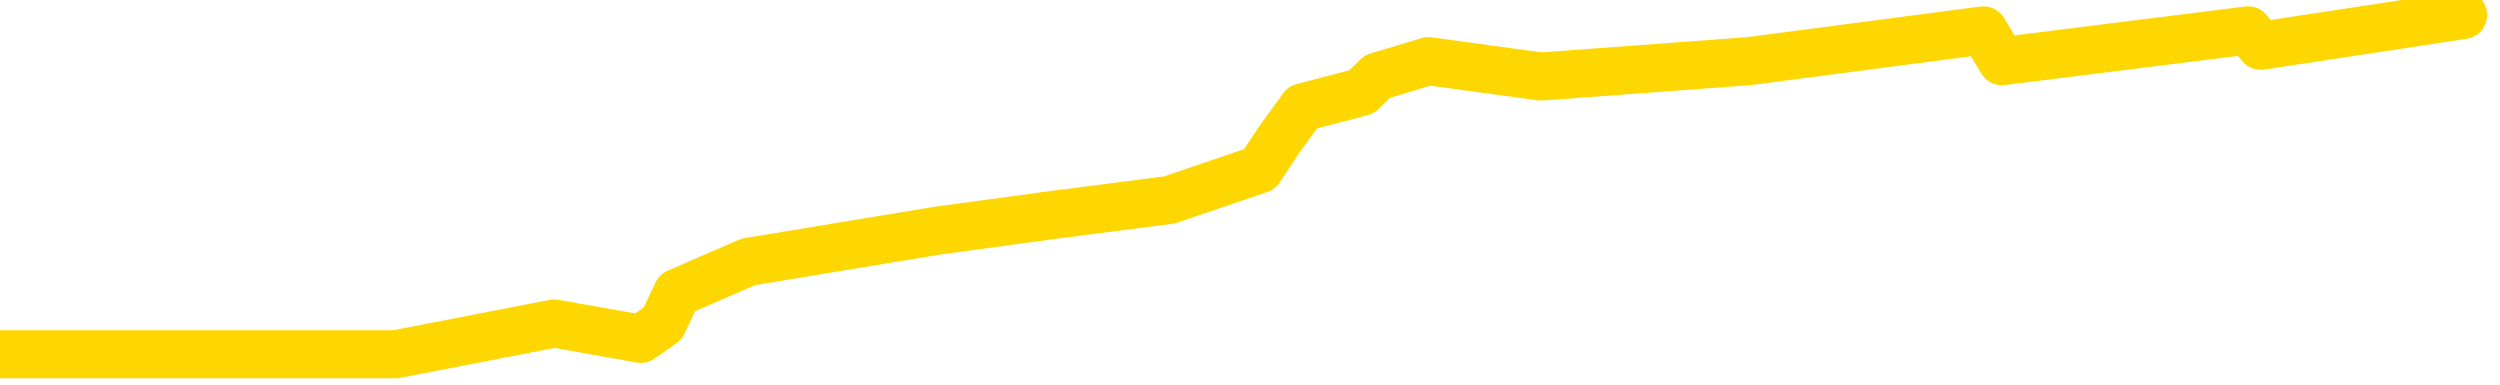 <svg xmlns="http://www.w3.org/2000/svg" version="1.1" viewBox="0 0 6500 1000">
	<path fill="none" stroke="gold" stroke-width="125" stroke-linecap="round" stroke-linejoin="round" d="M0 921  L1029 921 L1441 841 L1666 881 L1723 841 L1761 761 L1945 681 L2435 600 L2729 560 L3040 520 L3275 440 L3328 360 L3387 279 L3540 239 L3581 199 L3714 159 L4006 199 L4547 159 L5157 79 L5205 159 L5845 79 L5878 119 L6404 39" />
</svg>
